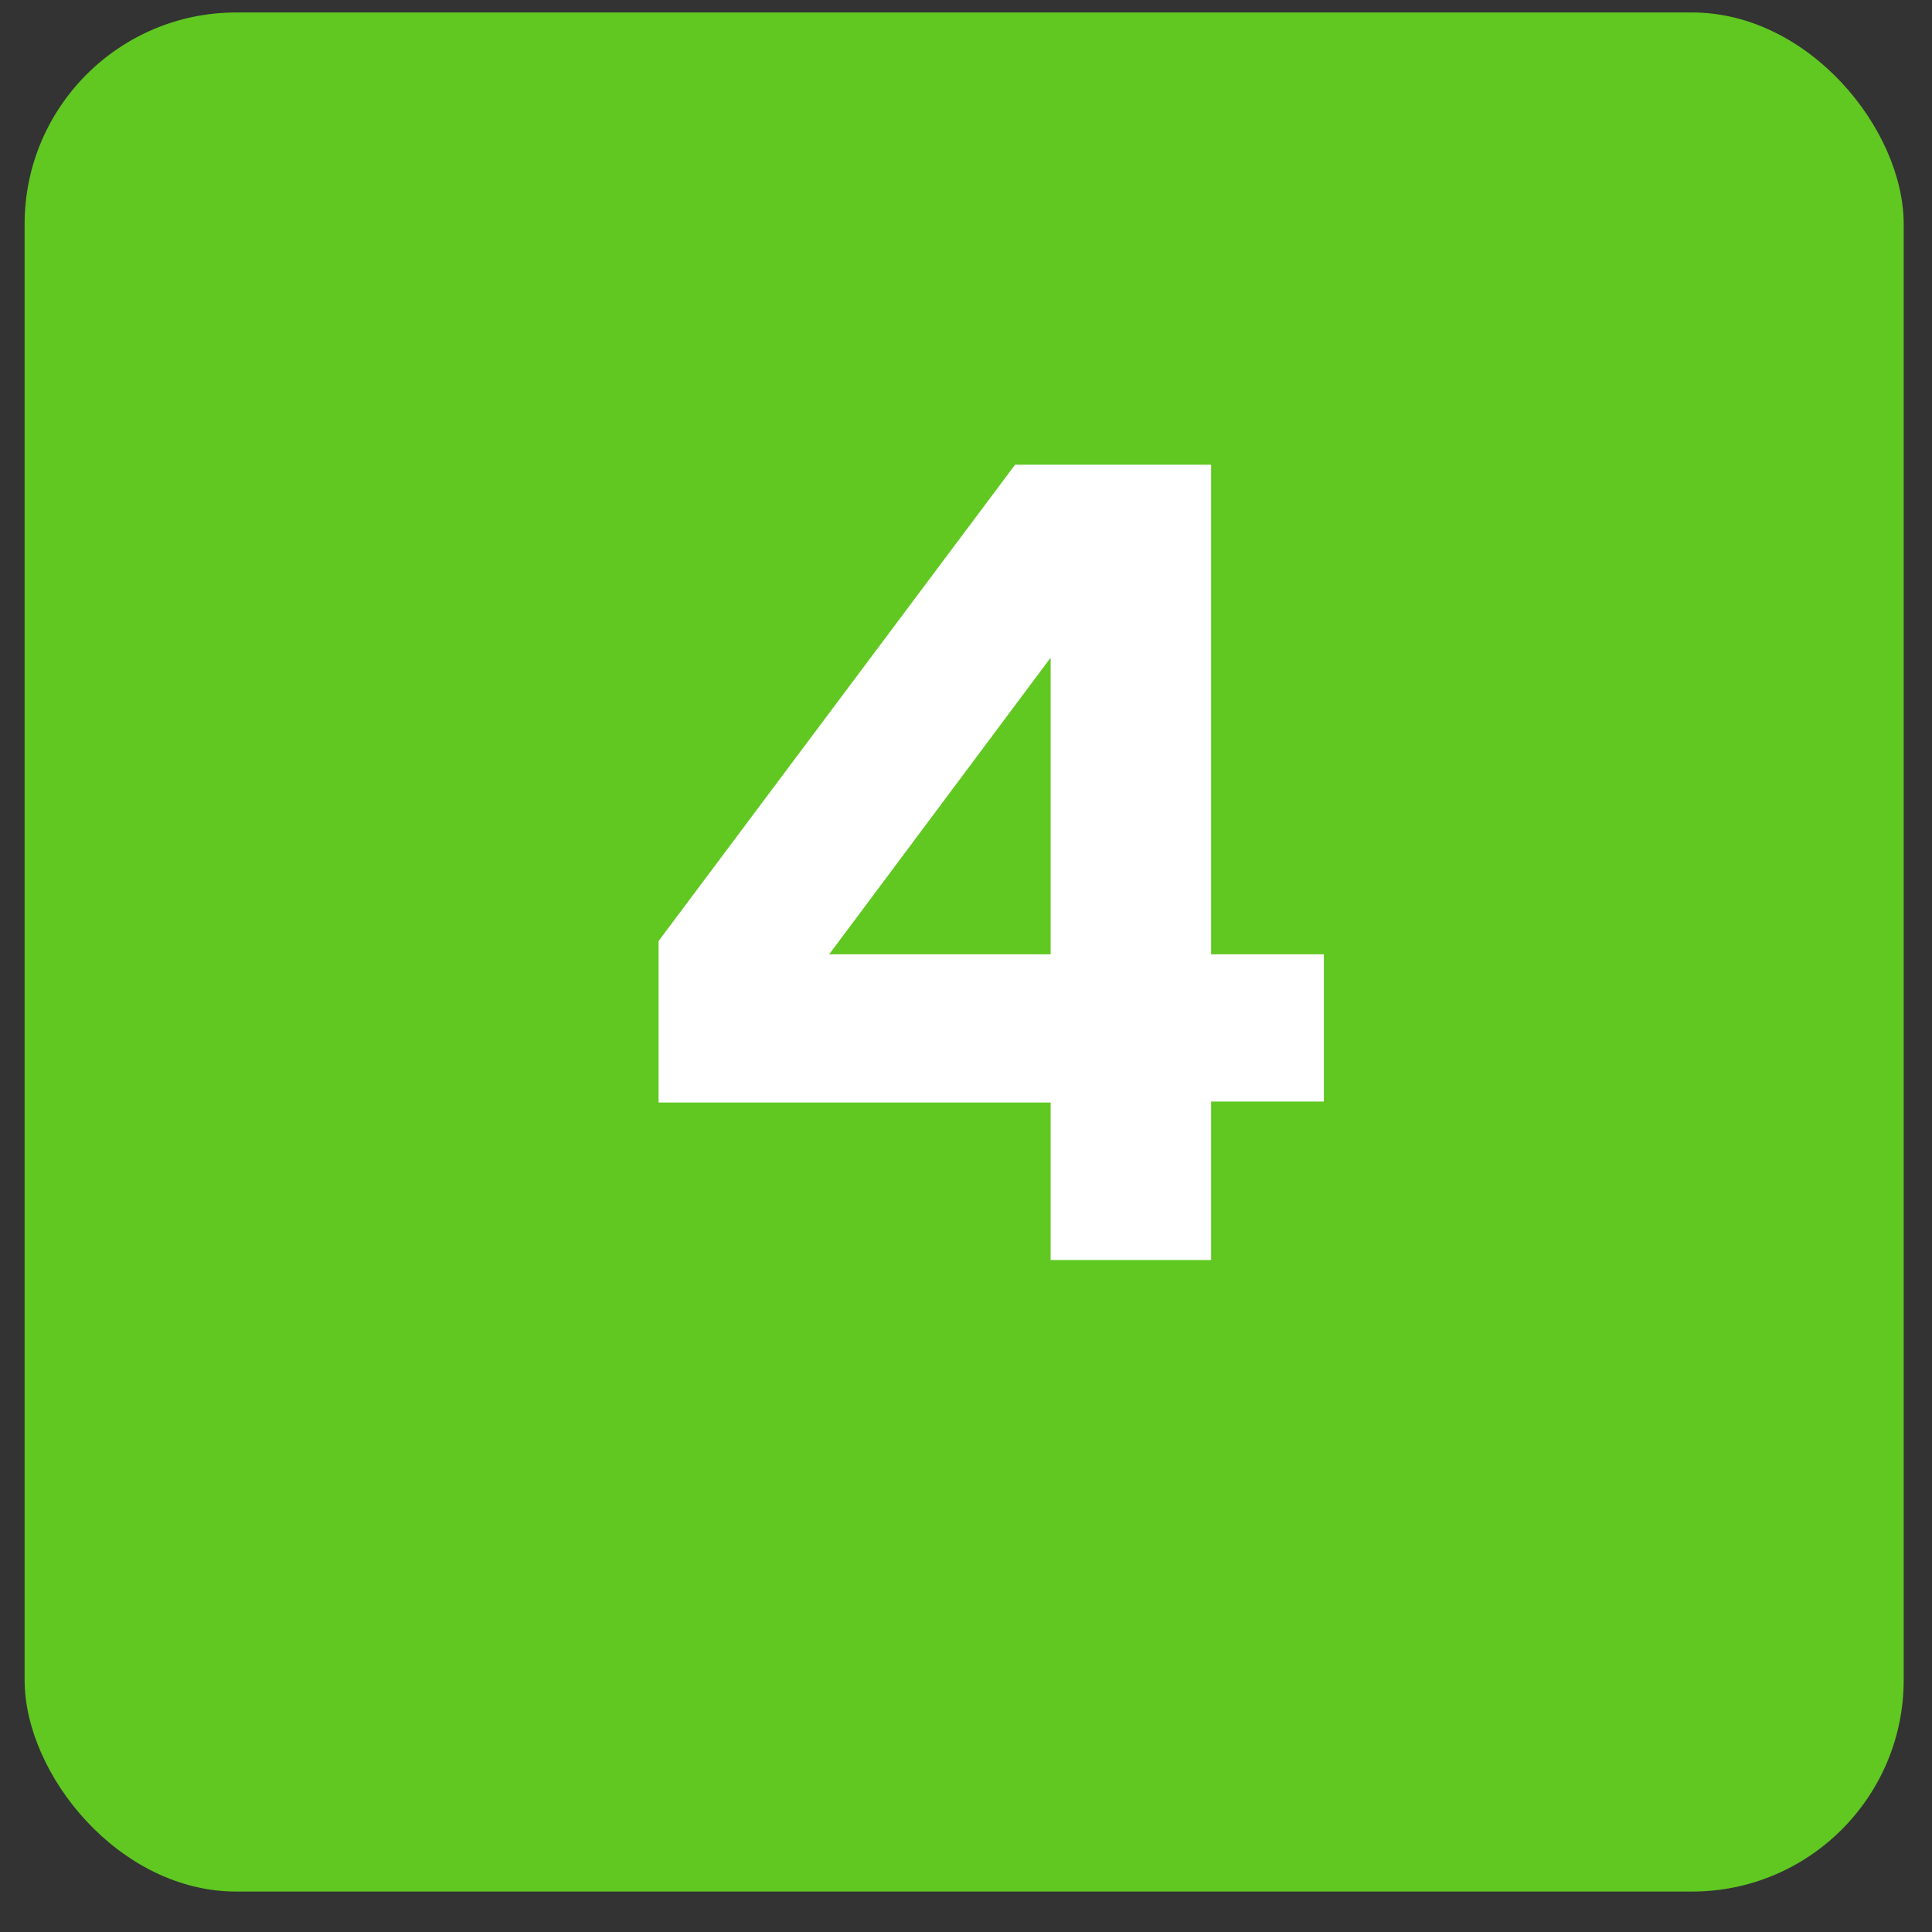 <svg width="23" height="23" viewBox="0 0 46 46" fill="none" xmlns="http://www.w3.org/2000/svg">
<rect x="0" y="0" width="46" height="46" fill="#333333" stroke="none"/>
<rect x="0.586" y="0.297" width="44.74" height="44.74" rx="5.038" fill="#60C821"/>
<path d="M25.015 26.251V30H28.836V26.227H31.521V22.721H28.836V11.064H24.169L15.68 22.406V26.251H25.015ZM25.015 15.659V22.721H19.743L25.015 15.659Z" fill="white"/>
</svg>
